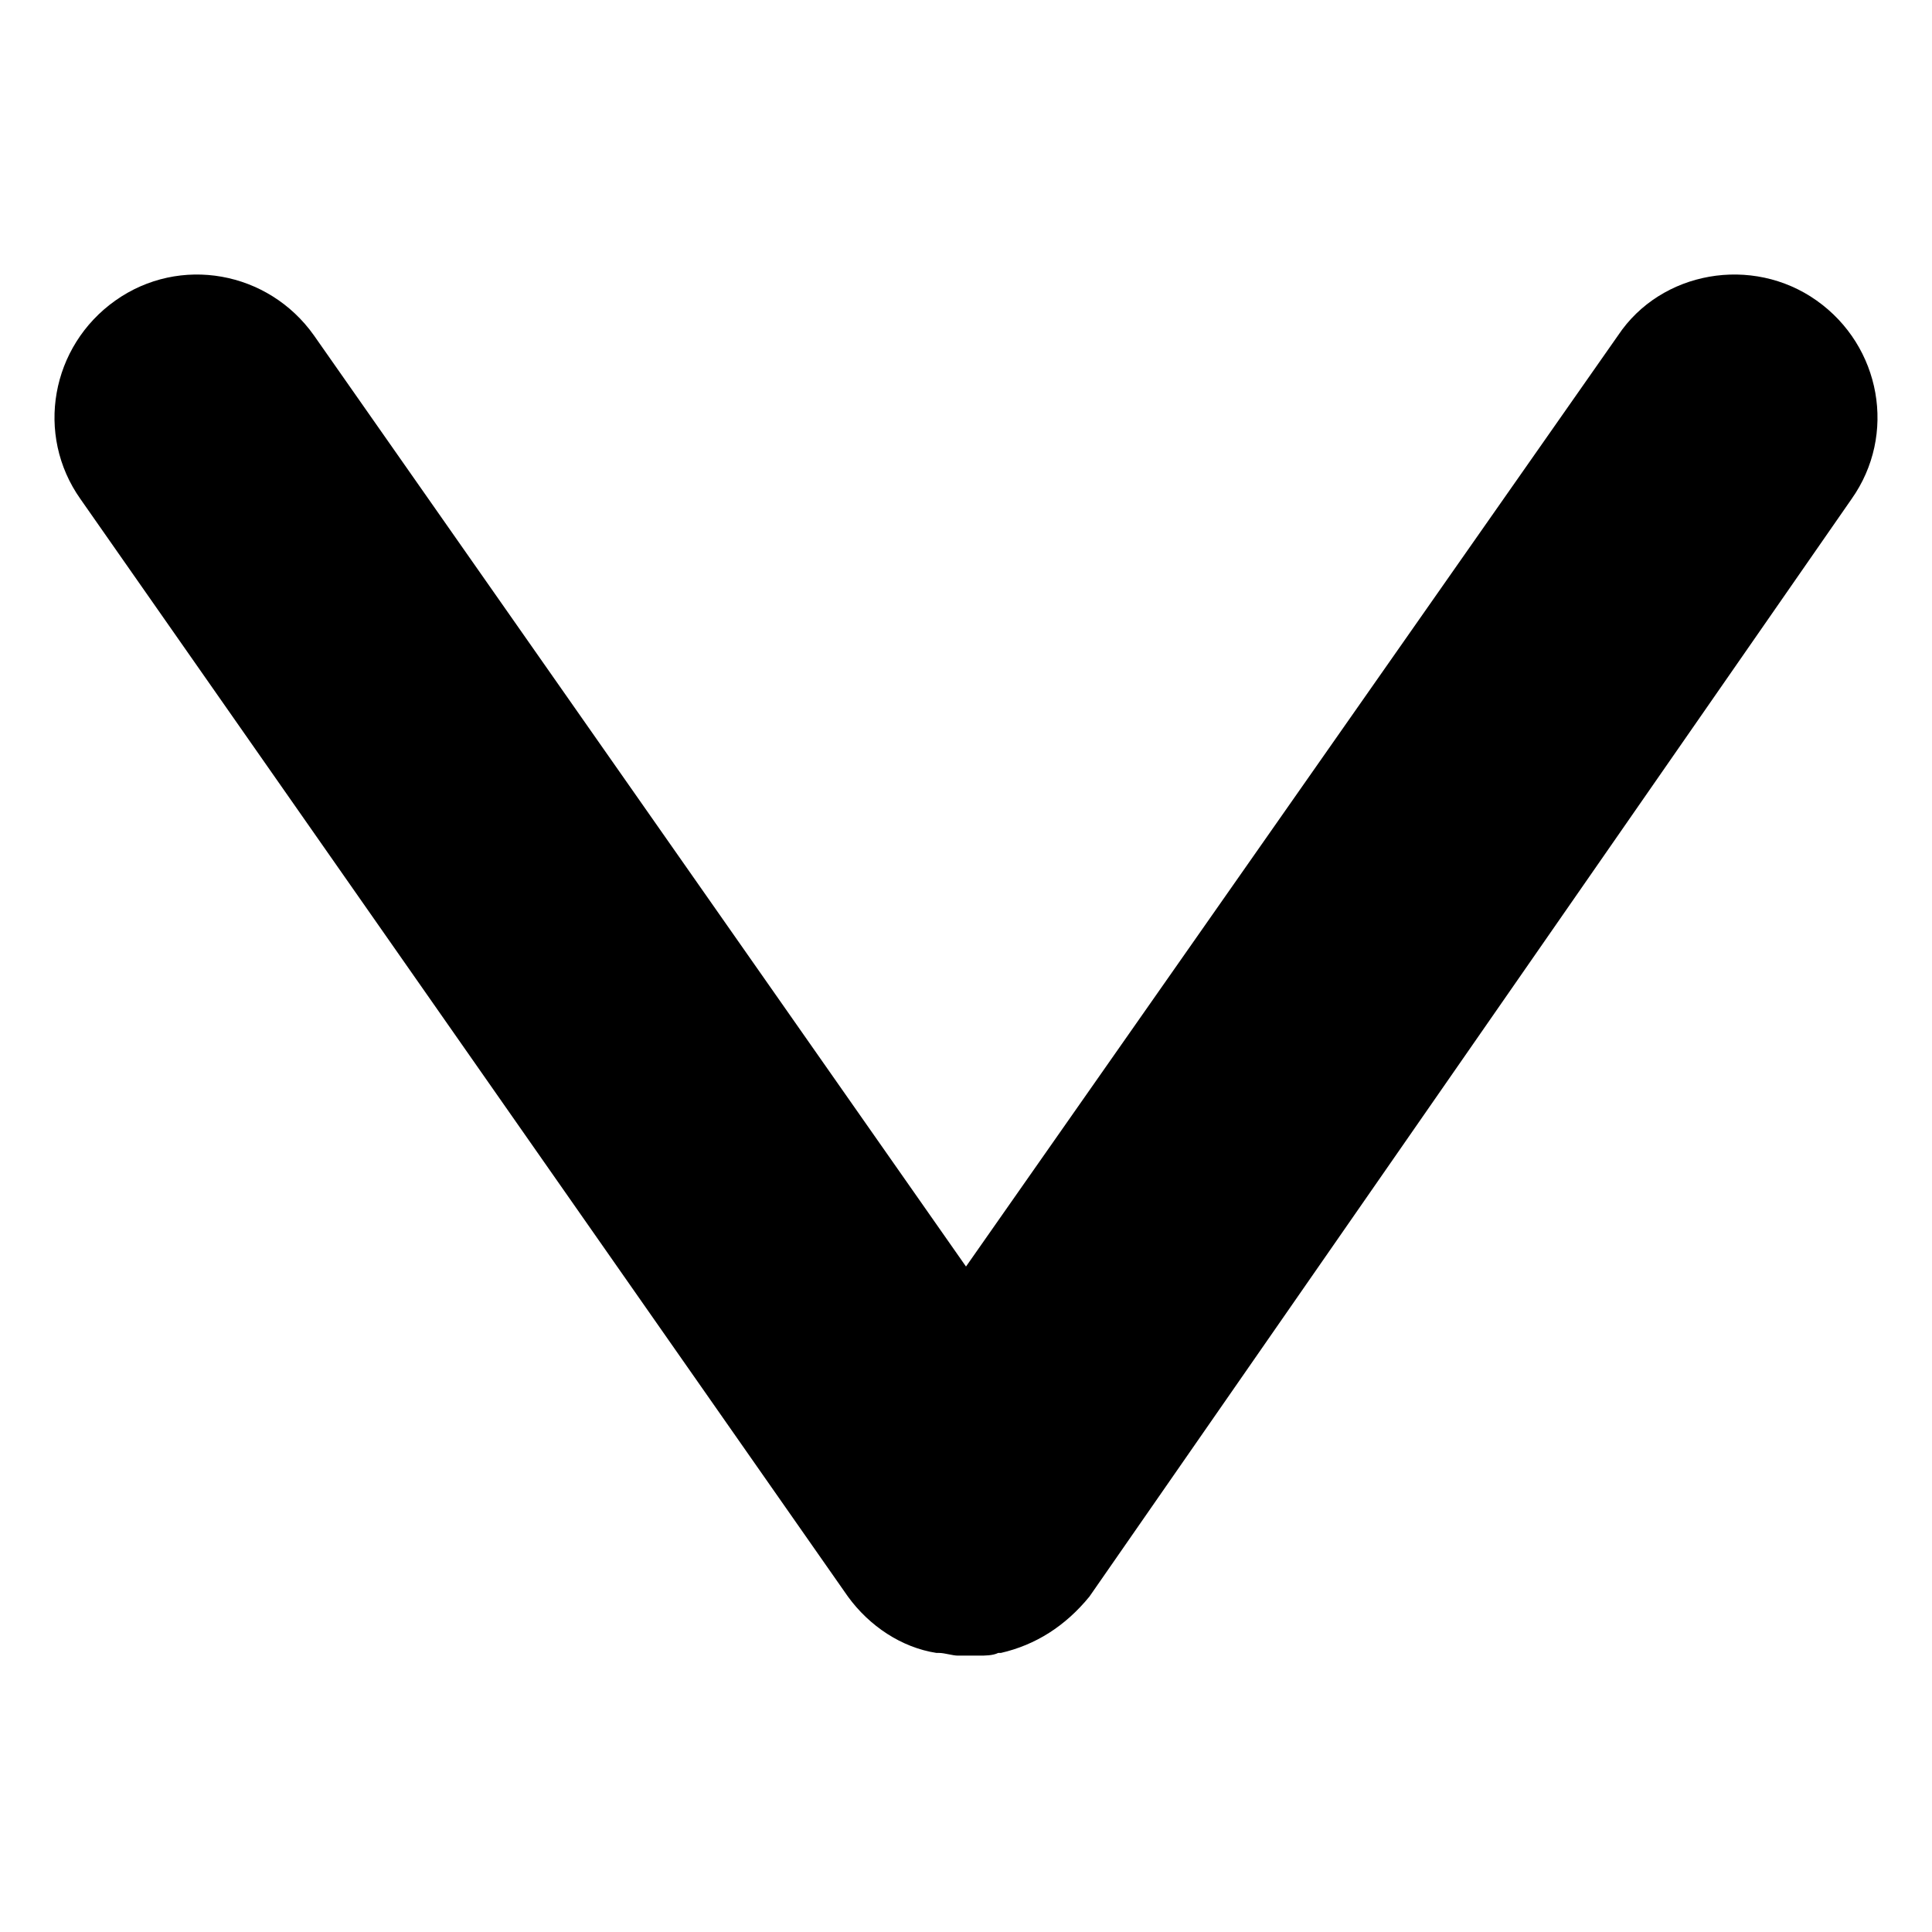 <?xml version="1.0" encoding="utf-8"?>
<!-- Generator: Adobe Illustrator 18.0.0, SVG Export Plug-In . SVG Version: 6.00 Build 0)  -->
<!DOCTYPE svg PUBLIC "-//W3C//DTD SVG 1.1//EN" "http://www.w3.org/Graphics/SVG/1.1/DTD/svg11.dtd">
<svg version="1.1" id="圖層_1" xmlns="http://www.w3.org/2000/svg" xmlns:xlink="http://www.w3.org/1999/xlink" x="0px" y="0px"
	 viewBox="0 0 72 72" enable-background="new 0 0 72 72" xml:space="preserve">
<path fill-rule="evenodd" clip-rule="evenodd" d="M67.7,11.2c-2.4-1.7-5.8-1.1-7.4,1.3L36,47.2L11.7,12.5c-1.7-2.4-5-3-7.4-1.3
	c-2.4,1.7-3,5-1.3,7.4l28.6,40.9c0.8,1.1,2,1.9,3.3,2.1c0,0,0.1,0,0.1,0c0.2,0,0.5,0.1,0.7,0.1c0.1,0,0.3,0,0.4,0c0.1,0,0.3,0,0.4,0
	c0.2,0,0.5,0,0.7-0.1c0,0,0.1,0,0.1,0c1.3-0.3,2.4-1,3.3-2.1L69,18.6C70.7,16.2,70.1,12.9,67.7,11.2z"/>
</svg>
